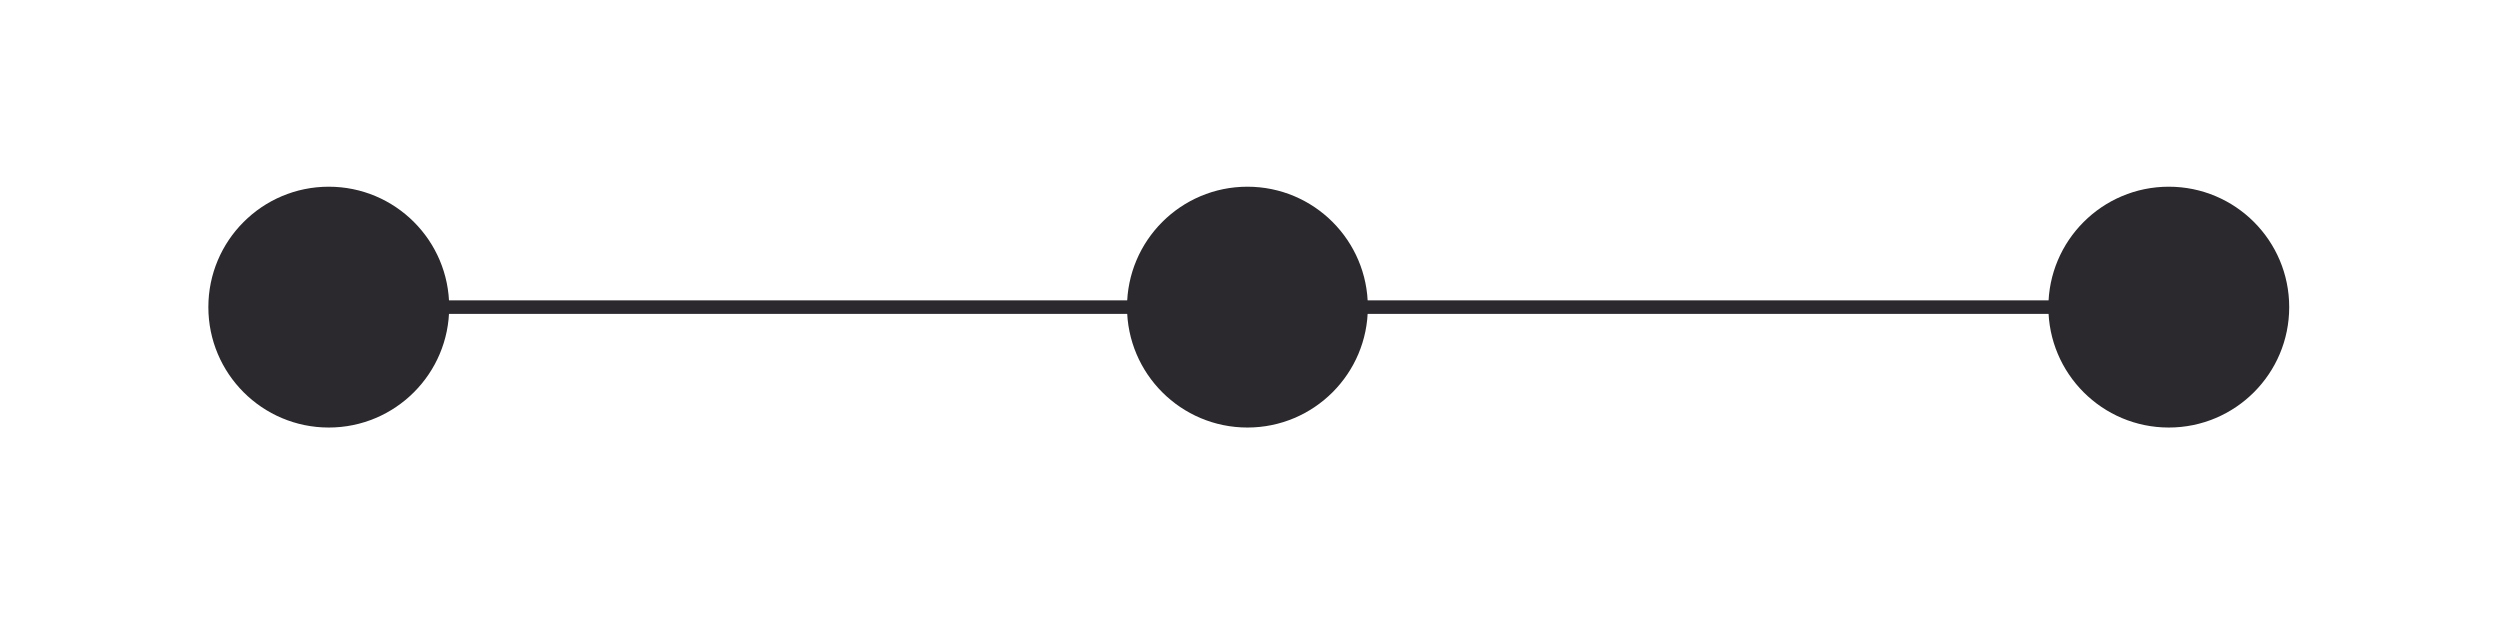 <?xml version="1.0" encoding="utf-8"?>
<!-- Generator: Adobe Illustrator 22.0.0, SVG Export Plug-In . SVG Version: 6.00 Build 0)  -->
<svg version="1.1" id="Capa_1" xmlns="http://www.w3.org/2000/svg" xmlns:xlink="http://www.w3.org/1999/xlink" x="0px" y="0px"
	 viewBox="0 0 923.9 232.9" style="enable-background:new 0 0 923.9 232.9;" xml:space="preserve">
<style type="text/css">
	.st0{fill:#2B292D;}
</style>
<rect x="121" y="111" class="st0" width="680" height="5"/>
<circle class="st0" cx="461" cy="113.5" r="44.5"/>
<circle class="st0" cx="121.5" cy="113.5" r="44.5"/>
<circle class="st0" cx="801.5" cy="113.5" r="44.5"/>
</svg>
